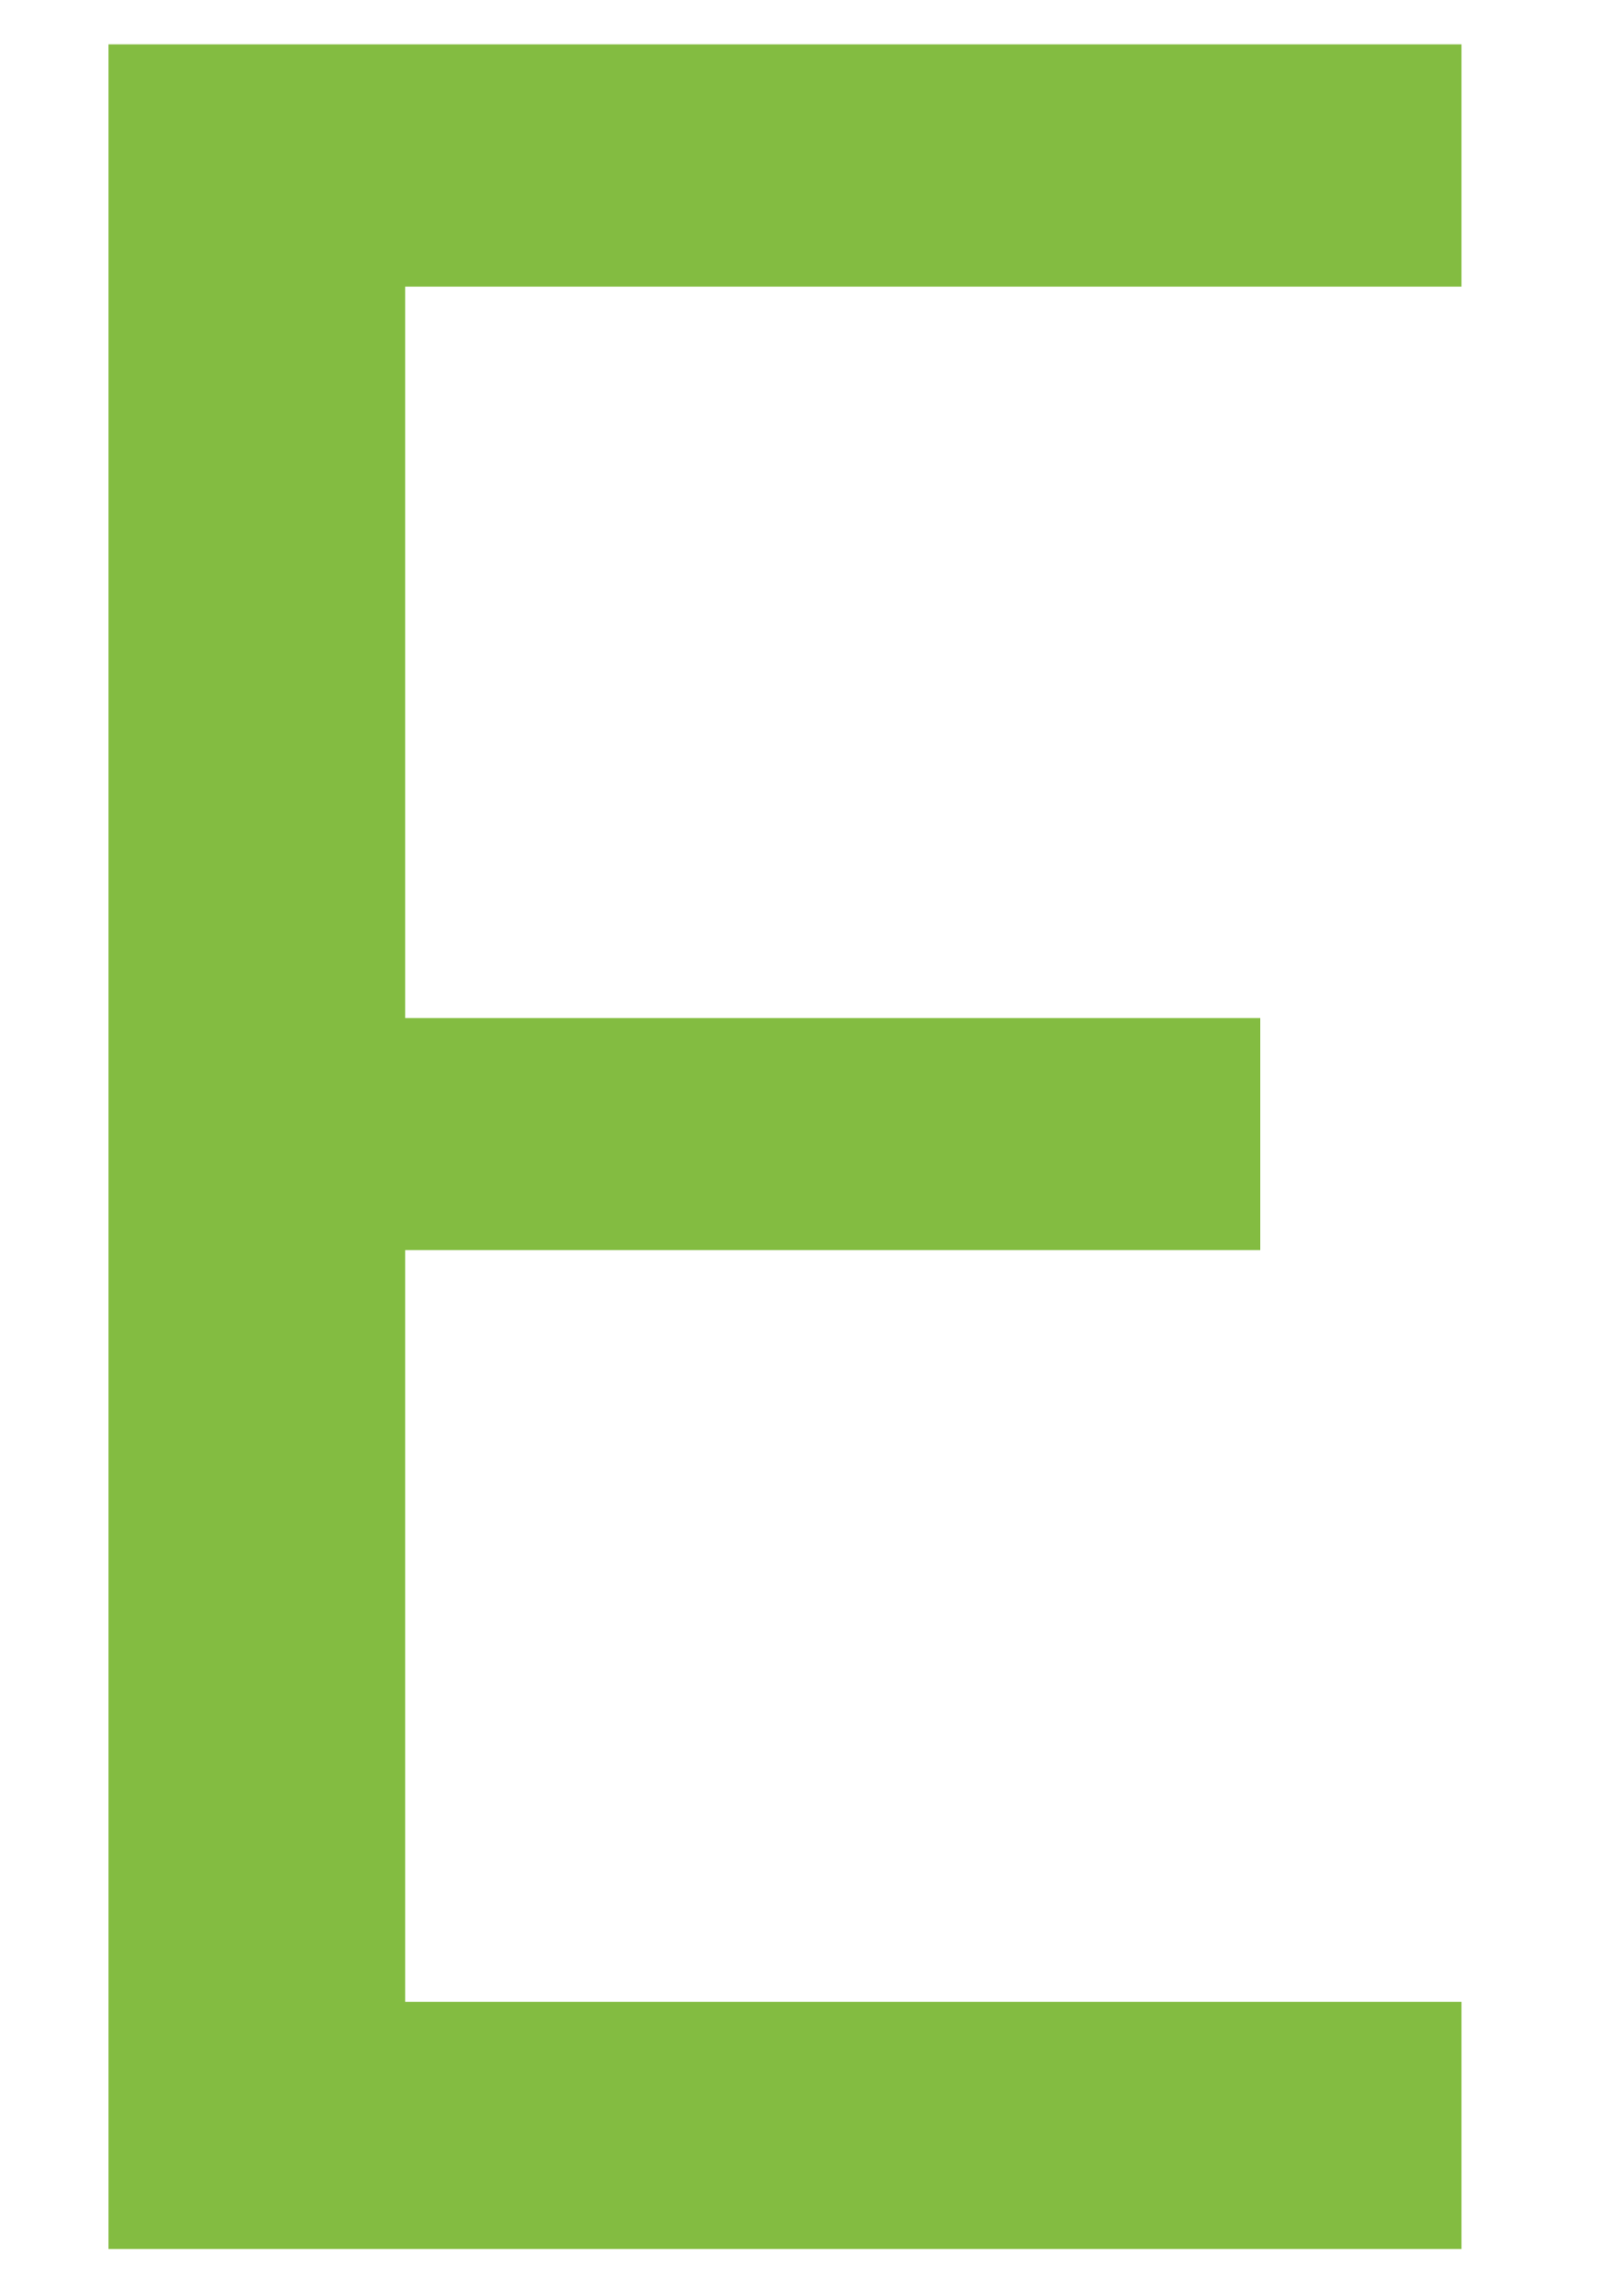 <svg width="10" height="14" viewBox="0 0 10 14" fill="none" xmlns="http://www.w3.org/2000/svg" xmlns:xlink="http://www.w3.org/1999/xlink">
<path d="M8.999,12.35L8.999,13.84L0.668,13.84L0.668,0.273L8.999,0.273L8.999,1.764L2.495,1.764L2.495,6.265L7.76,6.265L7.76,7.693L2.495,7.693L2.495,12.319L8.999,12.319L8.999,12.35Z" fill="#83BC41"/>
</svg>
